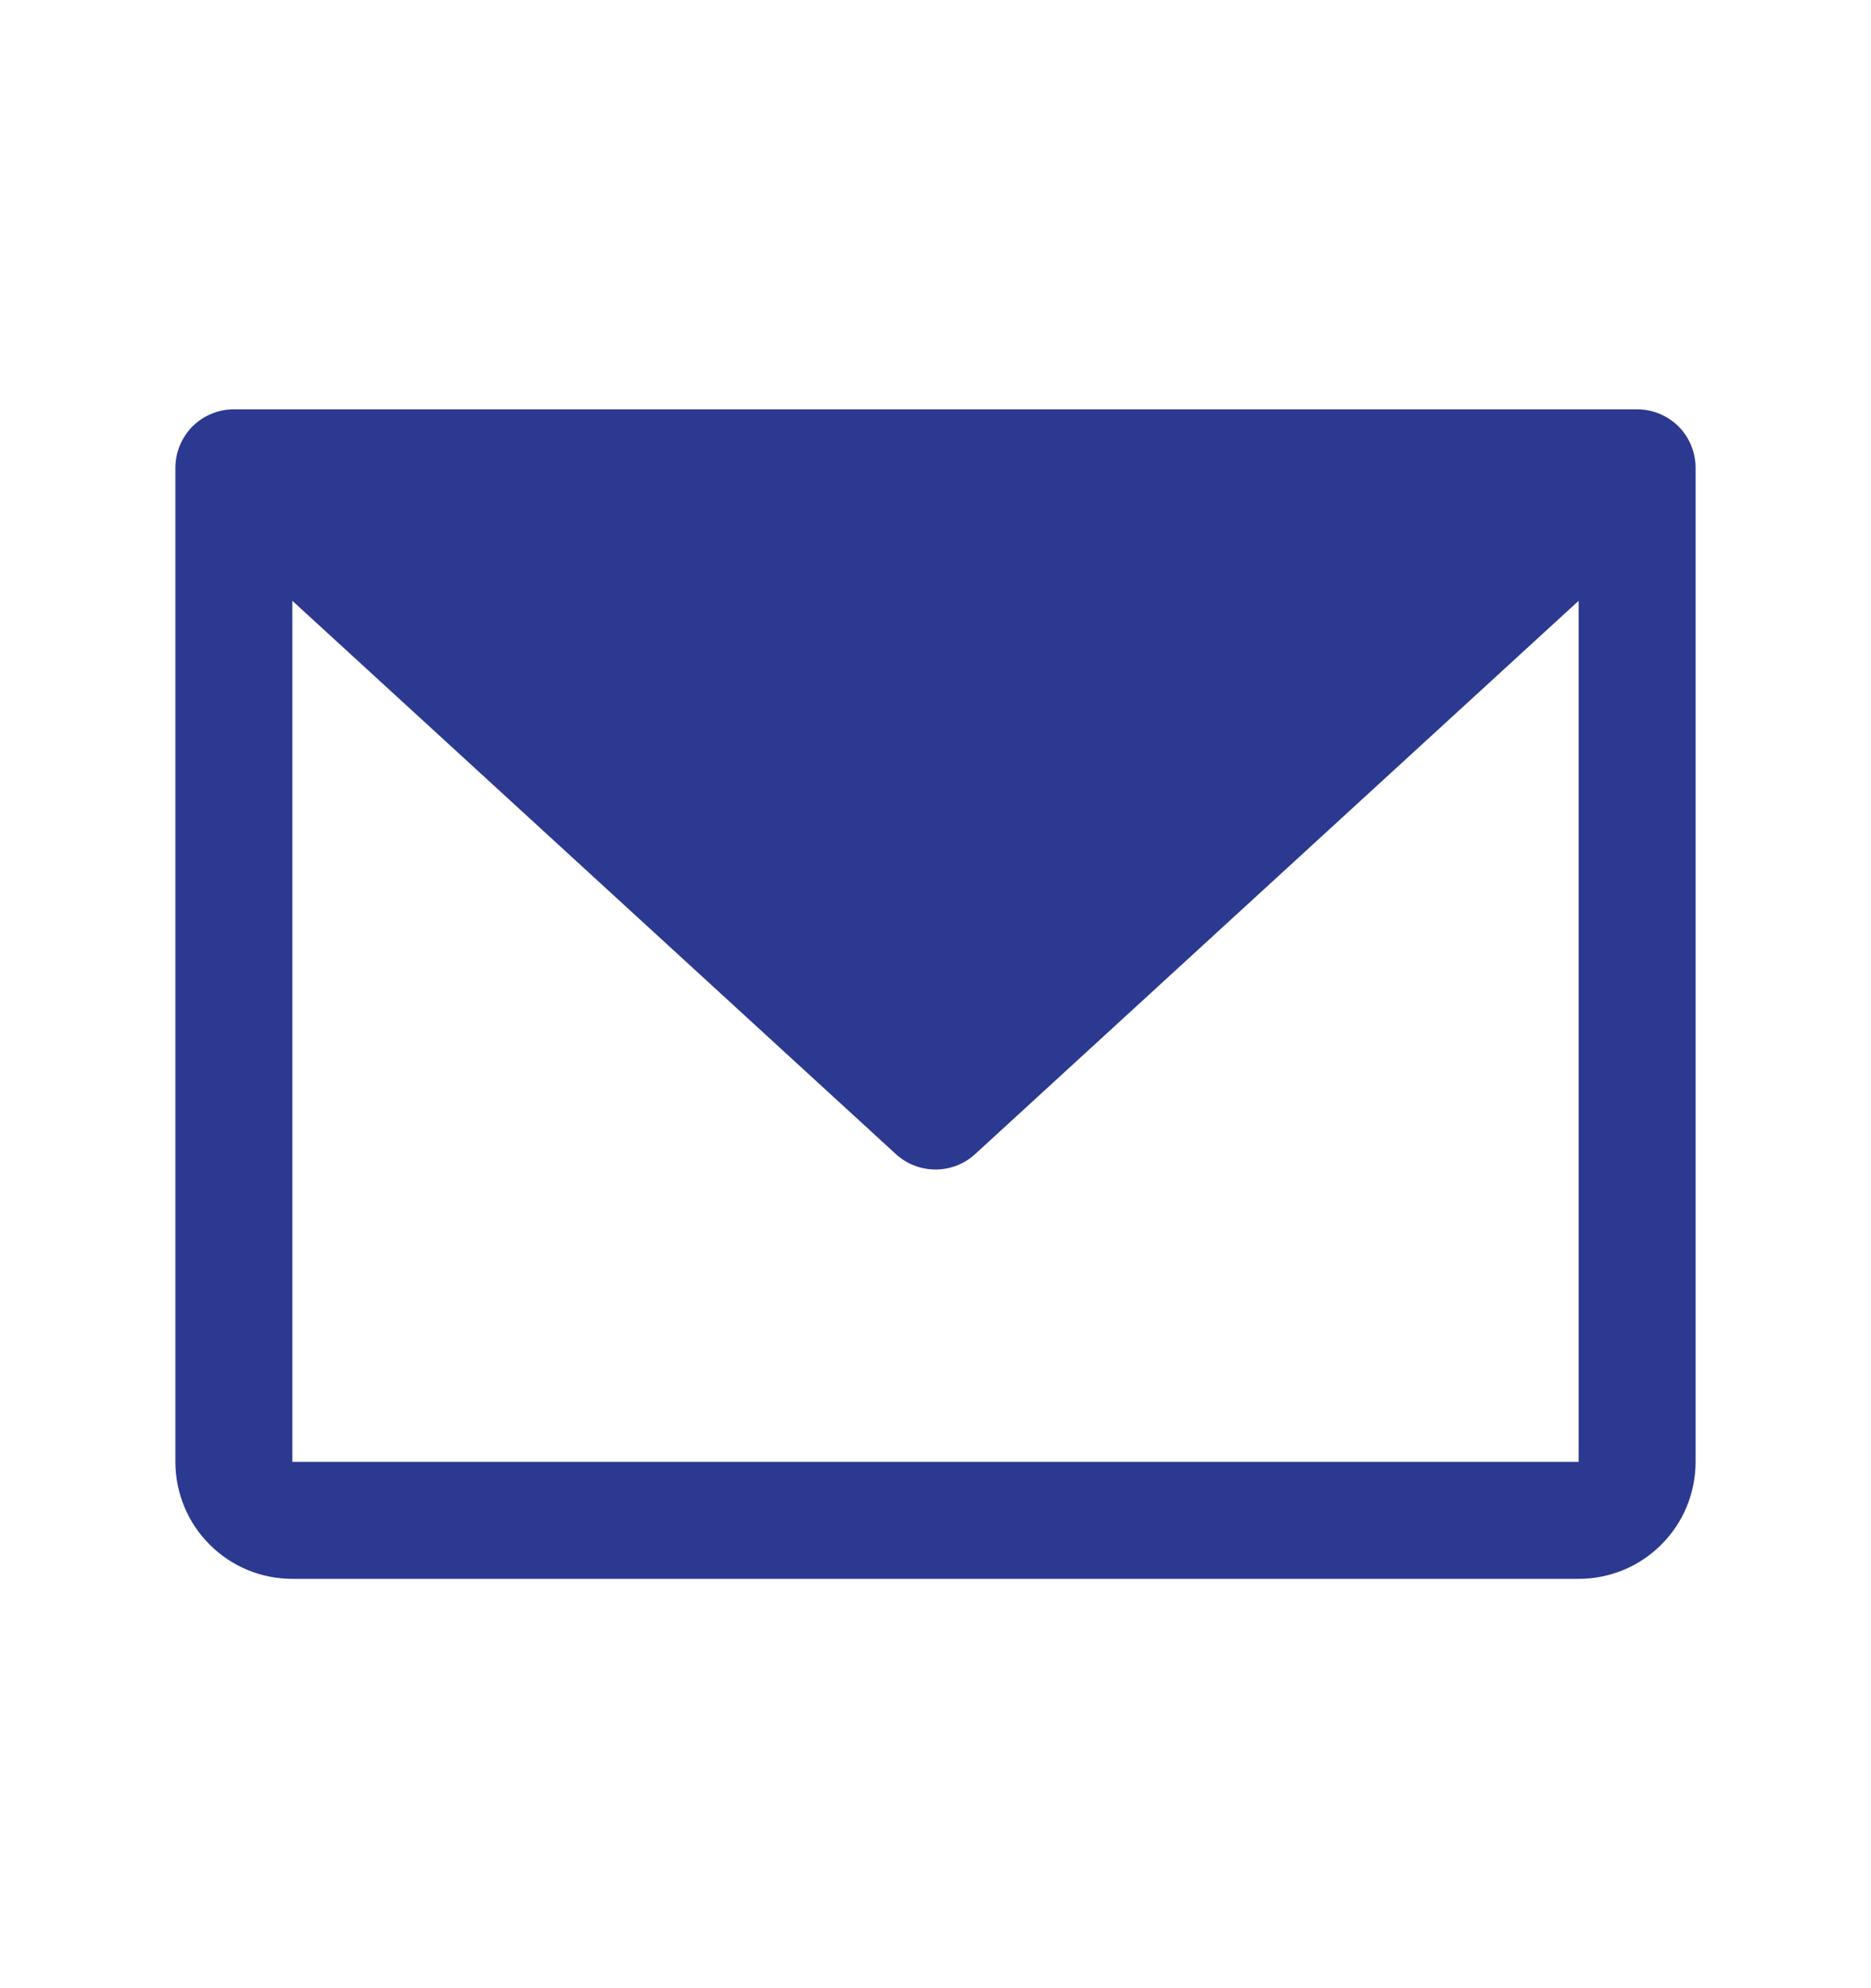 <svg width="16" height="17" viewBox="0 0 16 17" fill="none" xmlns="http://www.w3.org/2000/svg">
<path d="M14 3.5H2C1.867 3.5 1.74 3.553 1.646 3.646C1.553 3.74 1.5 3.867 1.5 4V12.5C1.5 12.765 1.605 13.02 1.793 13.207C1.98 13.395 2.235 13.5 2.5 13.5H13.5C13.765 13.5 14.02 13.395 14.207 13.207C14.395 13.02 14.5 12.765 14.5 12.5V4C14.5 3.867 14.447 3.74 14.354 3.646C14.26 3.553 14.133 3.5 14 3.5ZM13.5 12.5H2.5V5.137L7.662 9.869C7.754 9.953 7.875 10 8 10C8.125 10 8.246 9.953 8.338 9.869L13.5 5.137V12.5Z" fill="#2B3990"/>
</svg>

